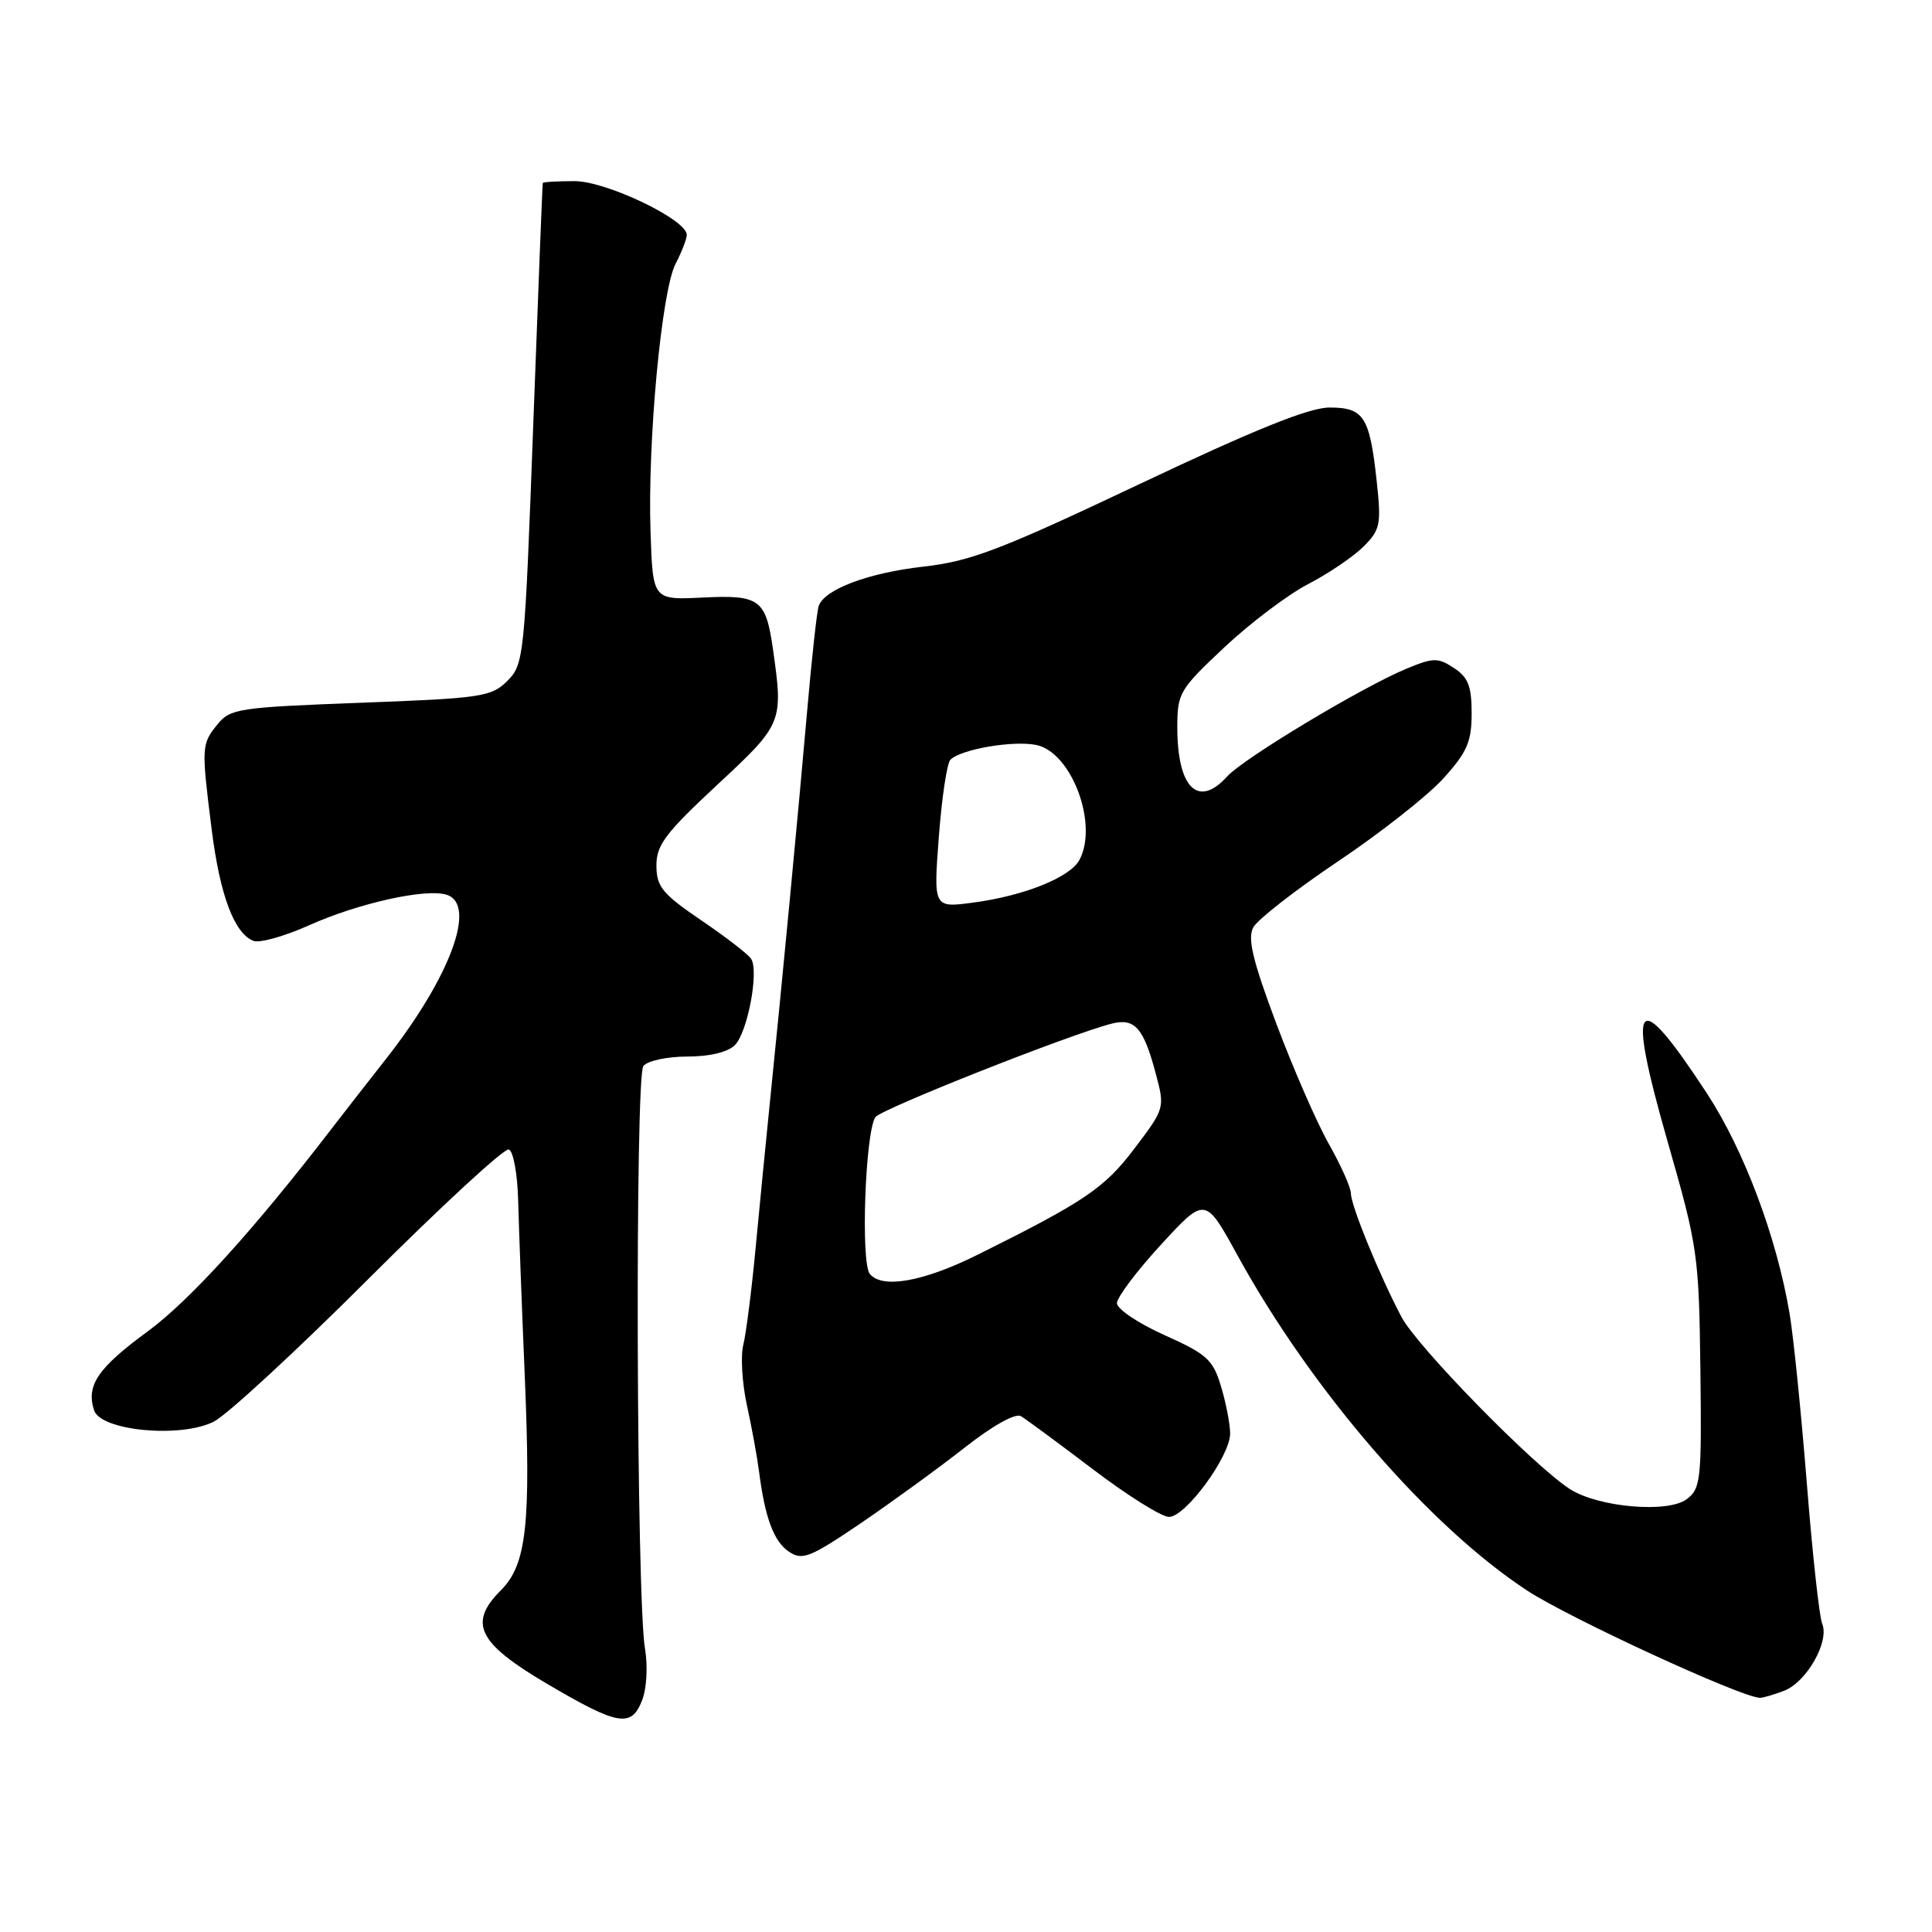 <?xml version="1.0" encoding="UTF-8" standalone="no"?>
<!DOCTYPE svg PUBLIC "-//W3C//DTD SVG 1.1//EN" "http://www.w3.org/Graphics/SVG/1.1/DTD/svg11.dtd" >
<svg xmlns="http://www.w3.org/2000/svg" xmlns:xlink="http://www.w3.org/1999/xlink" version="1.1" viewBox="0 0 256 256">
 <g >
 <path fill="currentColor"
d=" M 85.10 225.25 C 85.69 223.71 85.85 220.74 85.47 218.50 C 84.32 211.93 84.13 142.66 85.25 141.25 C 85.80 140.56 88.40 140.00 91.05 140.00 C 94.01 140.00 96.44 139.42 97.37 138.49 C 99.05 136.81 100.58 128.75 99.54 127.07 C 99.18 126.47 96.20 124.18 92.94 121.96 C 87.77 118.45 87.00 117.51 86.98 114.71 C 86.97 111.97 88.16 110.40 95.03 104.00 C 103.74 95.91 103.80 95.74 102.42 86.00 C 101.47 79.39 100.67 78.80 93.07 79.18 C 86.50 79.50 86.50 79.50 86.20 70.50 C 85.79 58.54 87.66 38.56 89.51 34.97 C 90.33 33.39 91.00 31.66 91.00 31.12 C 91.00 29.10 80.34 24.00 76.13 24.00 C 73.86 24.00 71.96 24.11 71.92 24.25 C 71.87 24.39 71.31 38.78 70.66 56.23 C 69.52 87.07 69.43 88.02 67.23 90.22 C 65.11 92.33 63.85 92.52 47.79 93.12 C 31.62 93.73 30.50 93.89 28.81 95.99 C 26.69 98.60 26.67 98.96 28.05 109.92 C 29.14 118.62 31.05 123.70 33.59 124.67 C 34.40 124.99 37.70 124.06 40.92 122.62 C 47.47 119.68 56.43 117.68 59.18 118.56 C 63.24 119.84 59.67 129.48 51.11 140.36 C 48.57 143.59 45.38 147.69 44.00 149.48 C 33.72 162.87 25.16 172.31 19.58 176.41 C 12.96 181.27 11.40 183.55 12.46 186.86 C 13.32 189.59 23.90 190.60 28.32 188.38 C 30.07 187.50 39.34 178.94 48.92 169.36 C 58.51 159.78 66.83 152.11 67.42 152.31 C 68.01 152.50 68.57 155.55 68.66 159.08 C 68.75 162.61 69.14 173.03 69.53 182.23 C 70.36 202.03 69.78 207.31 66.36 210.73 C 62.01 215.08 63.32 217.72 72.50 223.12 C 81.94 228.68 83.68 228.97 85.10 225.25 Z  M 236.39 224.04 C 239.37 222.91 242.44 217.52 241.45 215.16 C 241.07 214.25 240.15 205.85 239.41 196.50 C 238.66 187.15 237.64 177.03 237.12 174.00 C 235.40 163.86 231.08 152.38 226.17 144.87 C 216.71 130.42 215.45 132.01 221.00 151.38 C 224.97 165.22 225.12 166.33 225.31 181.45 C 225.49 196.09 225.37 197.24 223.50 198.65 C 221.01 200.53 211.79 199.73 208.02 197.31 C 203.18 194.19 187.80 178.47 185.70 174.50 C 182.74 168.88 179.01 159.76 179.00 158.12 C 179.00 157.36 177.69 154.44 176.10 151.62 C 174.50 148.80 171.36 141.61 169.12 135.64 C 165.99 127.29 165.28 124.34 166.06 122.89 C 166.62 121.85 171.67 117.91 177.29 114.14 C 182.91 110.37 189.20 105.42 191.26 103.14 C 194.41 99.65 195.00 98.28 195.00 94.52 C 195.00 90.93 194.54 89.74 192.65 88.51 C 190.54 87.12 189.93 87.13 186.40 88.59 C 180.51 91.03 164.76 100.49 162.60 102.89 C 158.76 107.14 156.00 104.41 156.00 96.38 C 156.00 91.84 156.28 91.36 162.25 85.76 C 165.69 82.53 170.69 78.76 173.38 77.37 C 176.06 75.98 179.34 73.75 180.68 72.42 C 182.90 70.19 183.04 69.49 182.42 63.75 C 181.49 55.20 180.72 54.00 176.17 54.00 C 173.48 54.00 166.33 56.88 151.02 64.13 C 132.56 72.87 128.64 74.37 122.37 75.08 C 115.07 75.90 109.25 78.08 108.48 80.30 C 108.25 80.96 107.57 87.12 106.97 94.00 C 105.80 107.44 103.59 130.65 102.02 146.00 C 101.49 151.22 100.63 160.00 100.11 165.50 C 99.59 171.00 98.86 176.71 98.49 178.20 C 98.12 179.68 98.33 183.28 98.97 186.20 C 99.61 189.11 100.33 193.07 100.58 195.00 C 101.37 201.15 102.54 204.29 104.57 205.63 C 106.32 206.79 107.37 206.37 114.02 201.86 C 118.13 199.06 124.33 194.56 127.78 191.85 C 131.52 188.91 134.55 187.21 135.28 187.65 C 135.95 188.05 140.24 191.21 144.82 194.69 C 149.39 198.16 153.92 201.00 154.90 201.00 C 157.10 201.00 163.00 192.95 163.00 189.95 C 163.00 188.73 162.46 185.93 161.80 183.74 C 160.73 180.16 159.95 179.44 154.30 176.91 C 150.84 175.36 148.00 173.45 148.00 172.68 C 148.00 171.91 150.63 168.41 153.85 164.91 C 159.70 158.55 159.70 158.55 163.97 166.33 C 173.80 184.24 189.40 202.28 202.39 210.78 C 208.02 214.45 230.60 224.86 233.18 224.97 C 233.56 224.99 235.00 224.57 236.39 224.04 Z  M 115.26 168.81 C 114.04 167.34 114.63 150.21 115.98 148.04 C 116.62 147.00 141.91 136.99 147.34 135.63 C 150.36 134.87 151.53 136.20 153.13 142.20 C 154.36 146.81 154.36 146.85 150.34 152.16 C 146.35 157.44 143.74 159.20 129.50 166.28 C 122.33 169.84 116.91 170.80 115.26 168.81 Z  M 124.40 110.90 C 124.79 105.73 125.48 101.13 125.93 100.67 C 127.32 99.28 134.21 98.09 137.30 98.71 C 141.98 99.65 145.57 109.20 143.03 113.95 C 141.79 116.26 135.69 118.71 128.94 119.60 C 123.69 120.30 123.69 120.30 124.40 110.90 Z "/>
</g>
</svg>